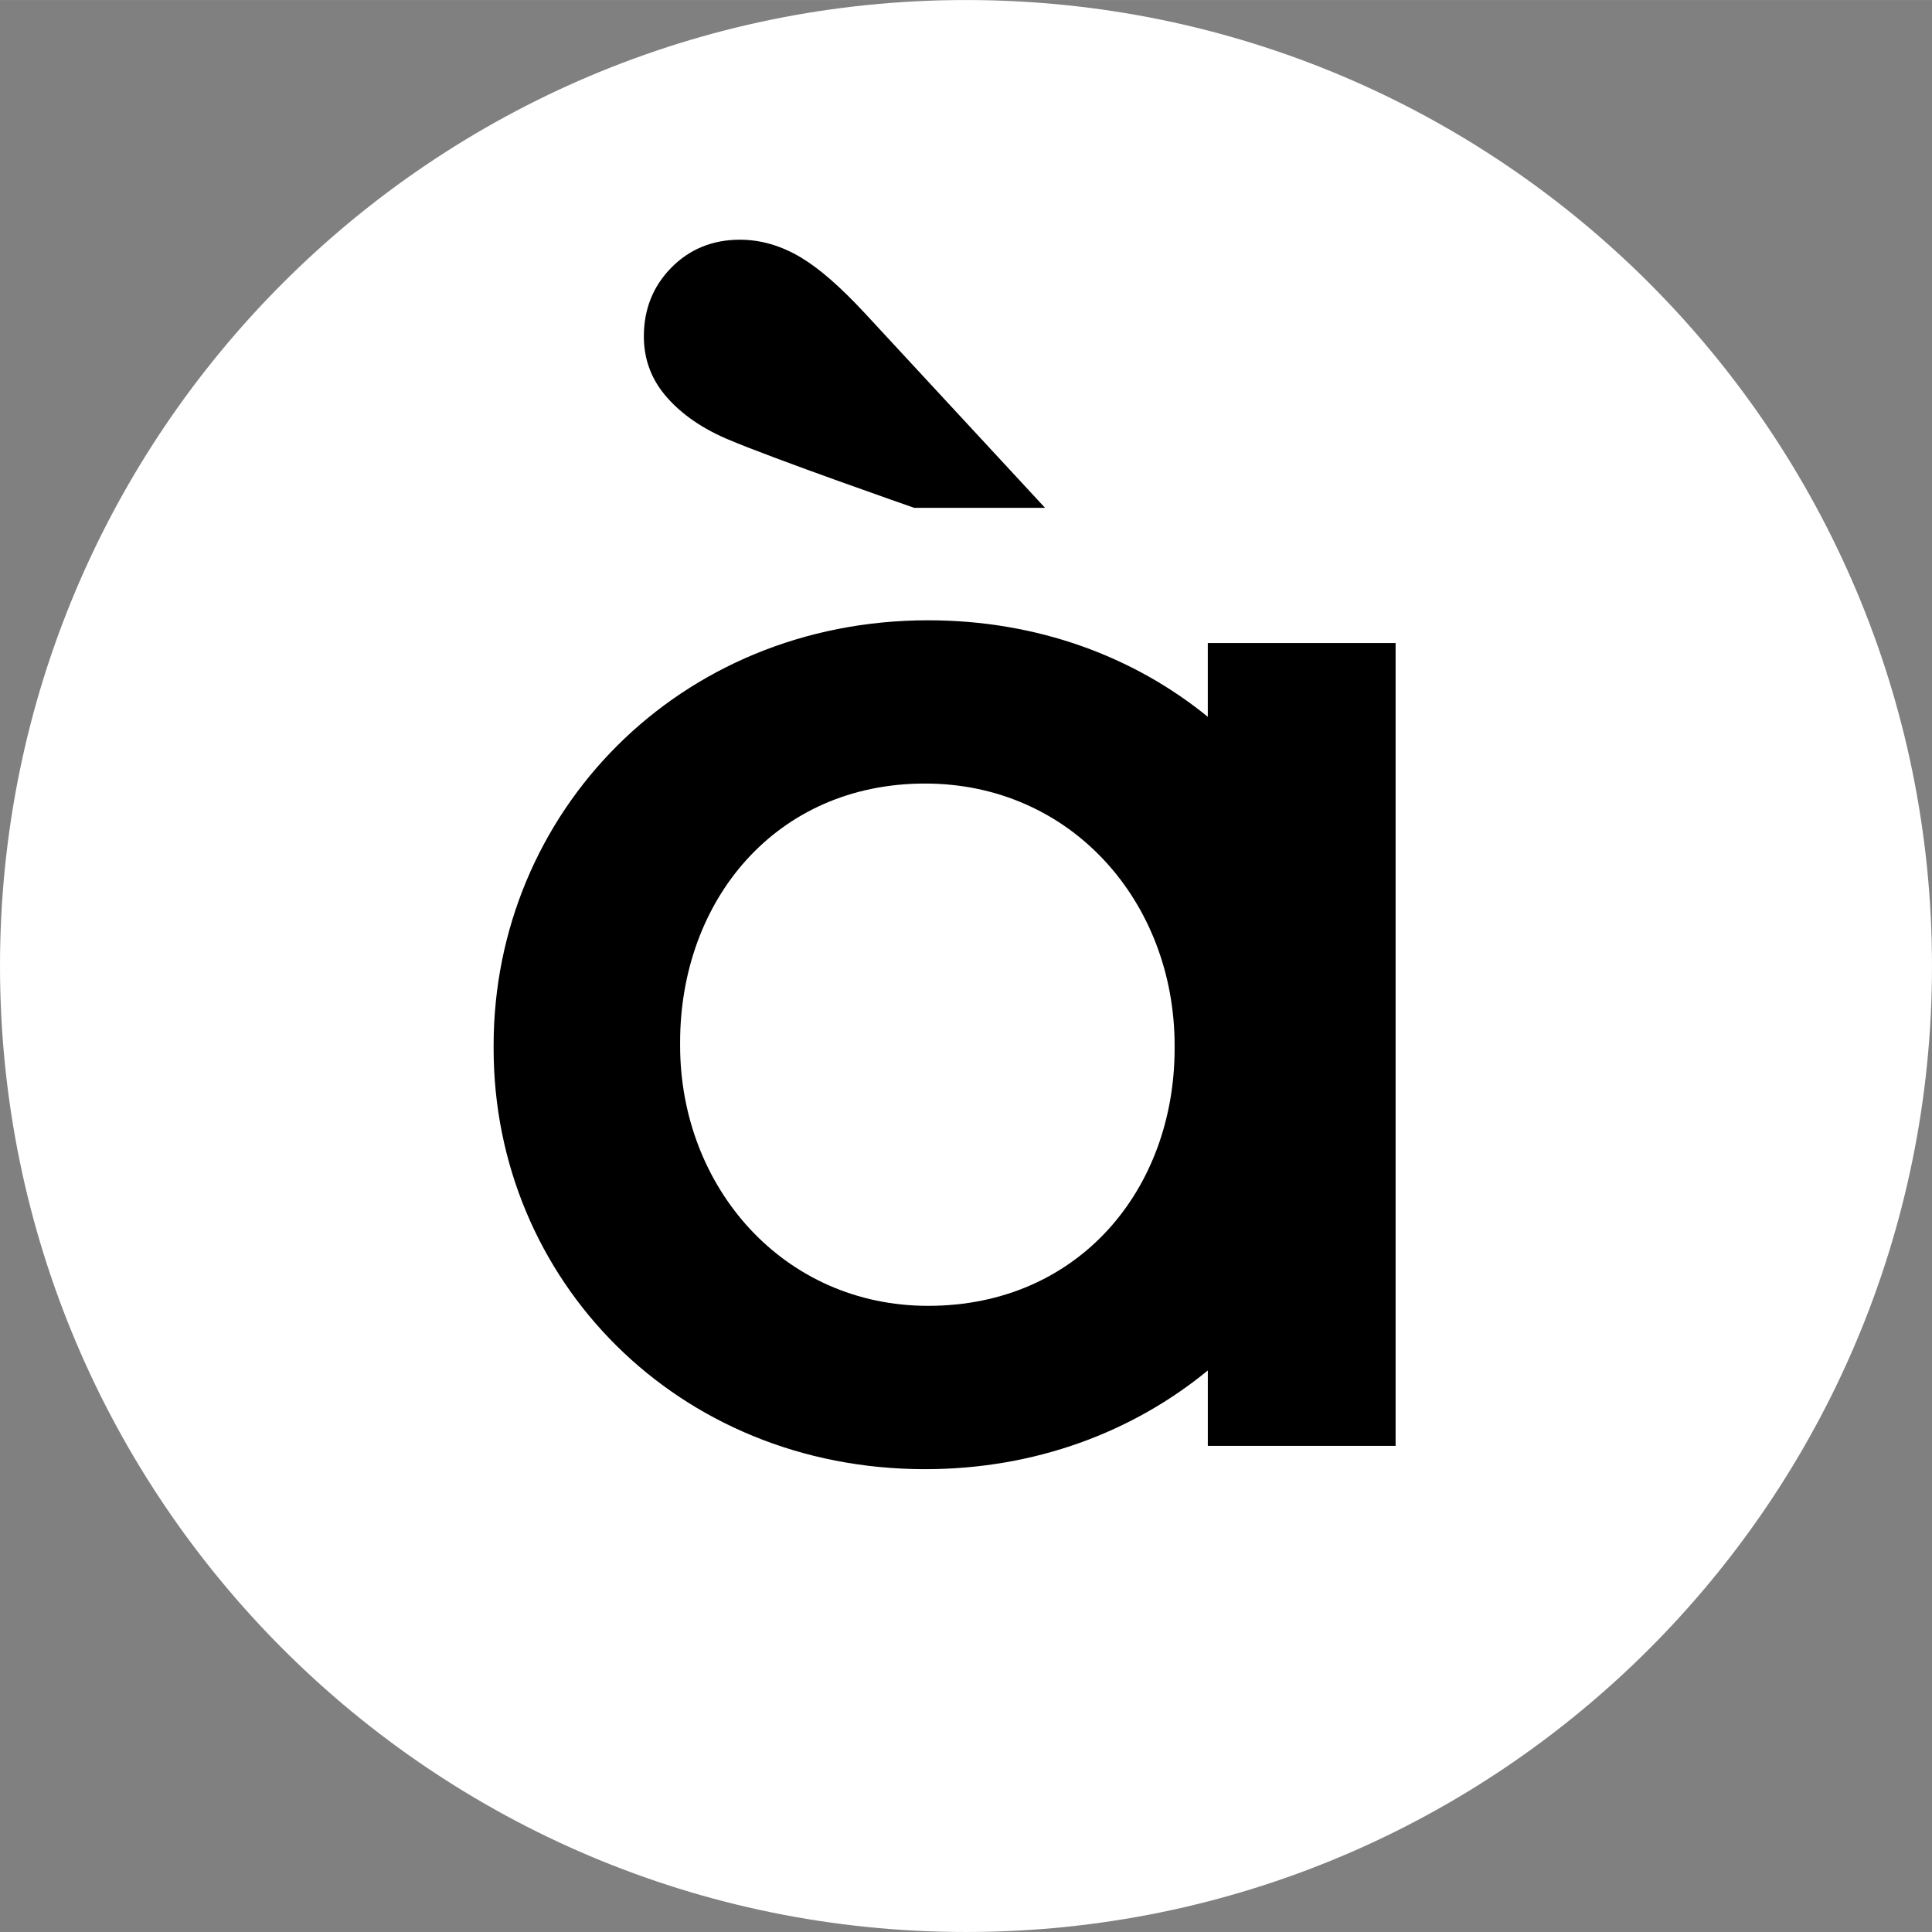 <svg id="a" width="282.19mm" height="282.19mm" version="1.1" viewBox="0 0 999.9 999.87" xmlns="http://www.w3.org/2000/svg">
 <rect x="0" y="0" width="999.9" height="999.87" fill="#808080" stroke="none"/>
 <g id="b" transform="translate(281.56 -232.86)">
  <path id="c" d="m718.34 732.8c0 276.11-223.85 499.94-499.96 499.94s-499.94-223.83-499.94-499.94 223.83-499.94 499.94-499.94 499.96 223.83 499.96 499.94" fill="#fff"/>
  <g id="d">
   <path id="e" d="m343.53 565.64v38.172c-38.3-31.181-88.235-49.935-144.75-49.935-129.19 0-224.87 99.64-224.87 220.05v1.582c0 119.62 94.894 217.7 223.27 217.7 57.156 0 107.68-19.316 146.36-51.083v39.014h97.191v-415.5zm-17.172 209.87c0 72.568-49.399 133.17-127.58 133.17-74.915 0-128.35-61.392-128.35-134.75v-1.582c0-73.384 49.399-133.98 126.74-133.98 75.757 0 129.19 61.417 129.19 135.57z"/>
   <path id="f" d="m166 394.9c-12.681-13.651-23.449-23.041-32.967-28.757-10.206-6.124-20.872-9.237-31.691-9.237-14.085 0-26.026 4.874-35.493 14.493-9.415 9.569-14.187 21.51-14.187 35.544 0 11.431 3.649 21.612 10.844 30.262 6.634 7.987 16.764 16.228 32.099 22.786 23.73 10.181 96.936 35.671 96.936 35.671h67.745z"/>
  </g>
 </g>
</svg>
